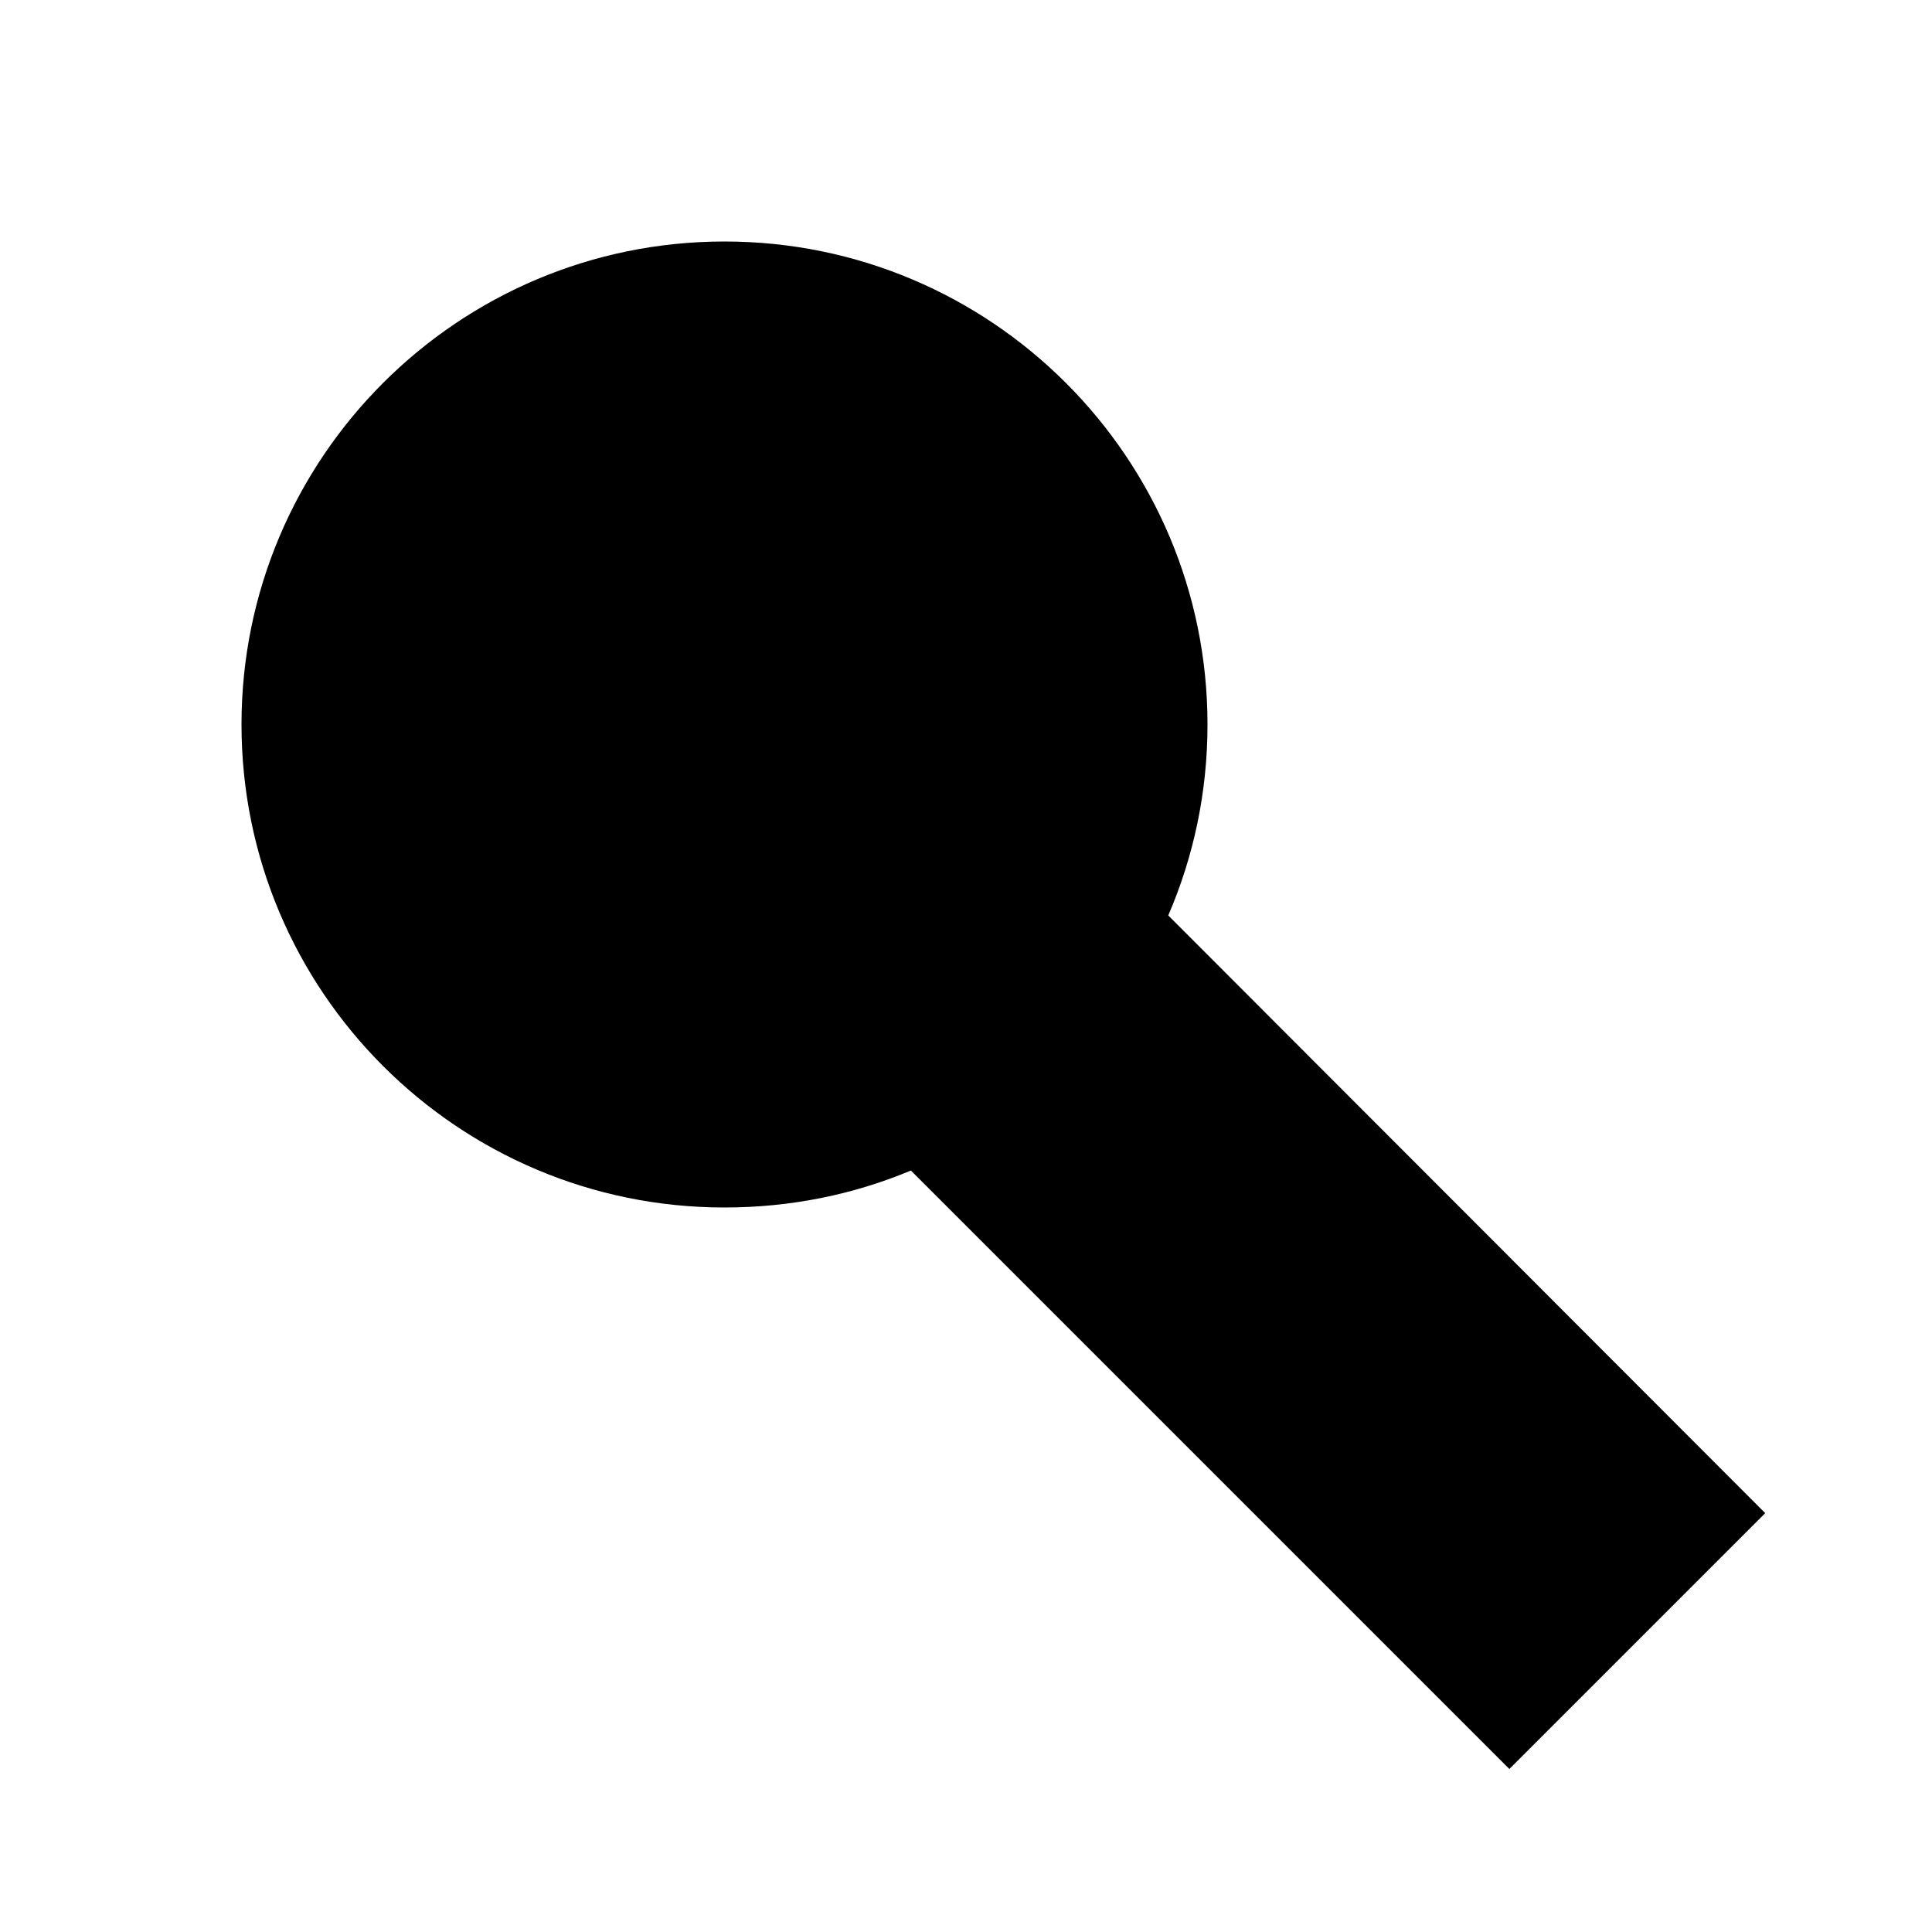 <?xml version="1.0" encoding="UTF-8" standalone="no"?>
<?xml-stylesheet type="text/css" href="css/default.css" ?>
<?xml-stylesheet type="text/css" title="Menu" href="css/menu.css" alternate="yes" ?>
<?xml-stylesheet type="text/css" title="MenuOver" href="css/menu_over.css" alternate="yes" ?>
<?xml-stylesheet type="text/css" title="MenuDisable" href="css/menu_disable.css" alternate="yes" ?>
<?xml-stylesheet type="text/css" title="MenuActivate" href="css/menu_activate.css" alternate="yes" ?>
<?xml-stylesheet type="text/css" title="Splash" href="css/splash.css" alternate="yes" ?>
<?xml-stylesheet type="text/css" title="Bar" href="css/bar.css" alternate="yes" ?>
<?xml-stylesheet type="text/css" title="BarOver" href="css/bar_over.css" alternate="yes" ?>
<svg width="80" height="80" xmlns:xlink="http://www.w3.org/1999/xlink">
  <g id="query" class="icon">
	<use xlink:href="css/backgroundBox.svg#roundBox" x="0" y="0"/>
    <path class="content" d="M 30,10 C 18.96,10 10,18.96 10,30 C 10,41.04 18.96,50 30,50 C 32.736,50 35.343,49.464 37.719,48.469 L 62.5,73.25 L 73.094,62.656 L 48.375,37.906 C 49.422,35.479 50,32.81 50,30 C 50,18.96 41.04,10 30,10 z " />
    <path class="content2" transform="matrix(1.167,0,0,1.167,9.944751e-2,9.944751e-2)" d="M 41.25 25.625 A 15.625 15.625 0 1 1  10,25.625 A 15.625 15.625 0 1 1  41.25 25.625 z" />
  </g>
</svg>
